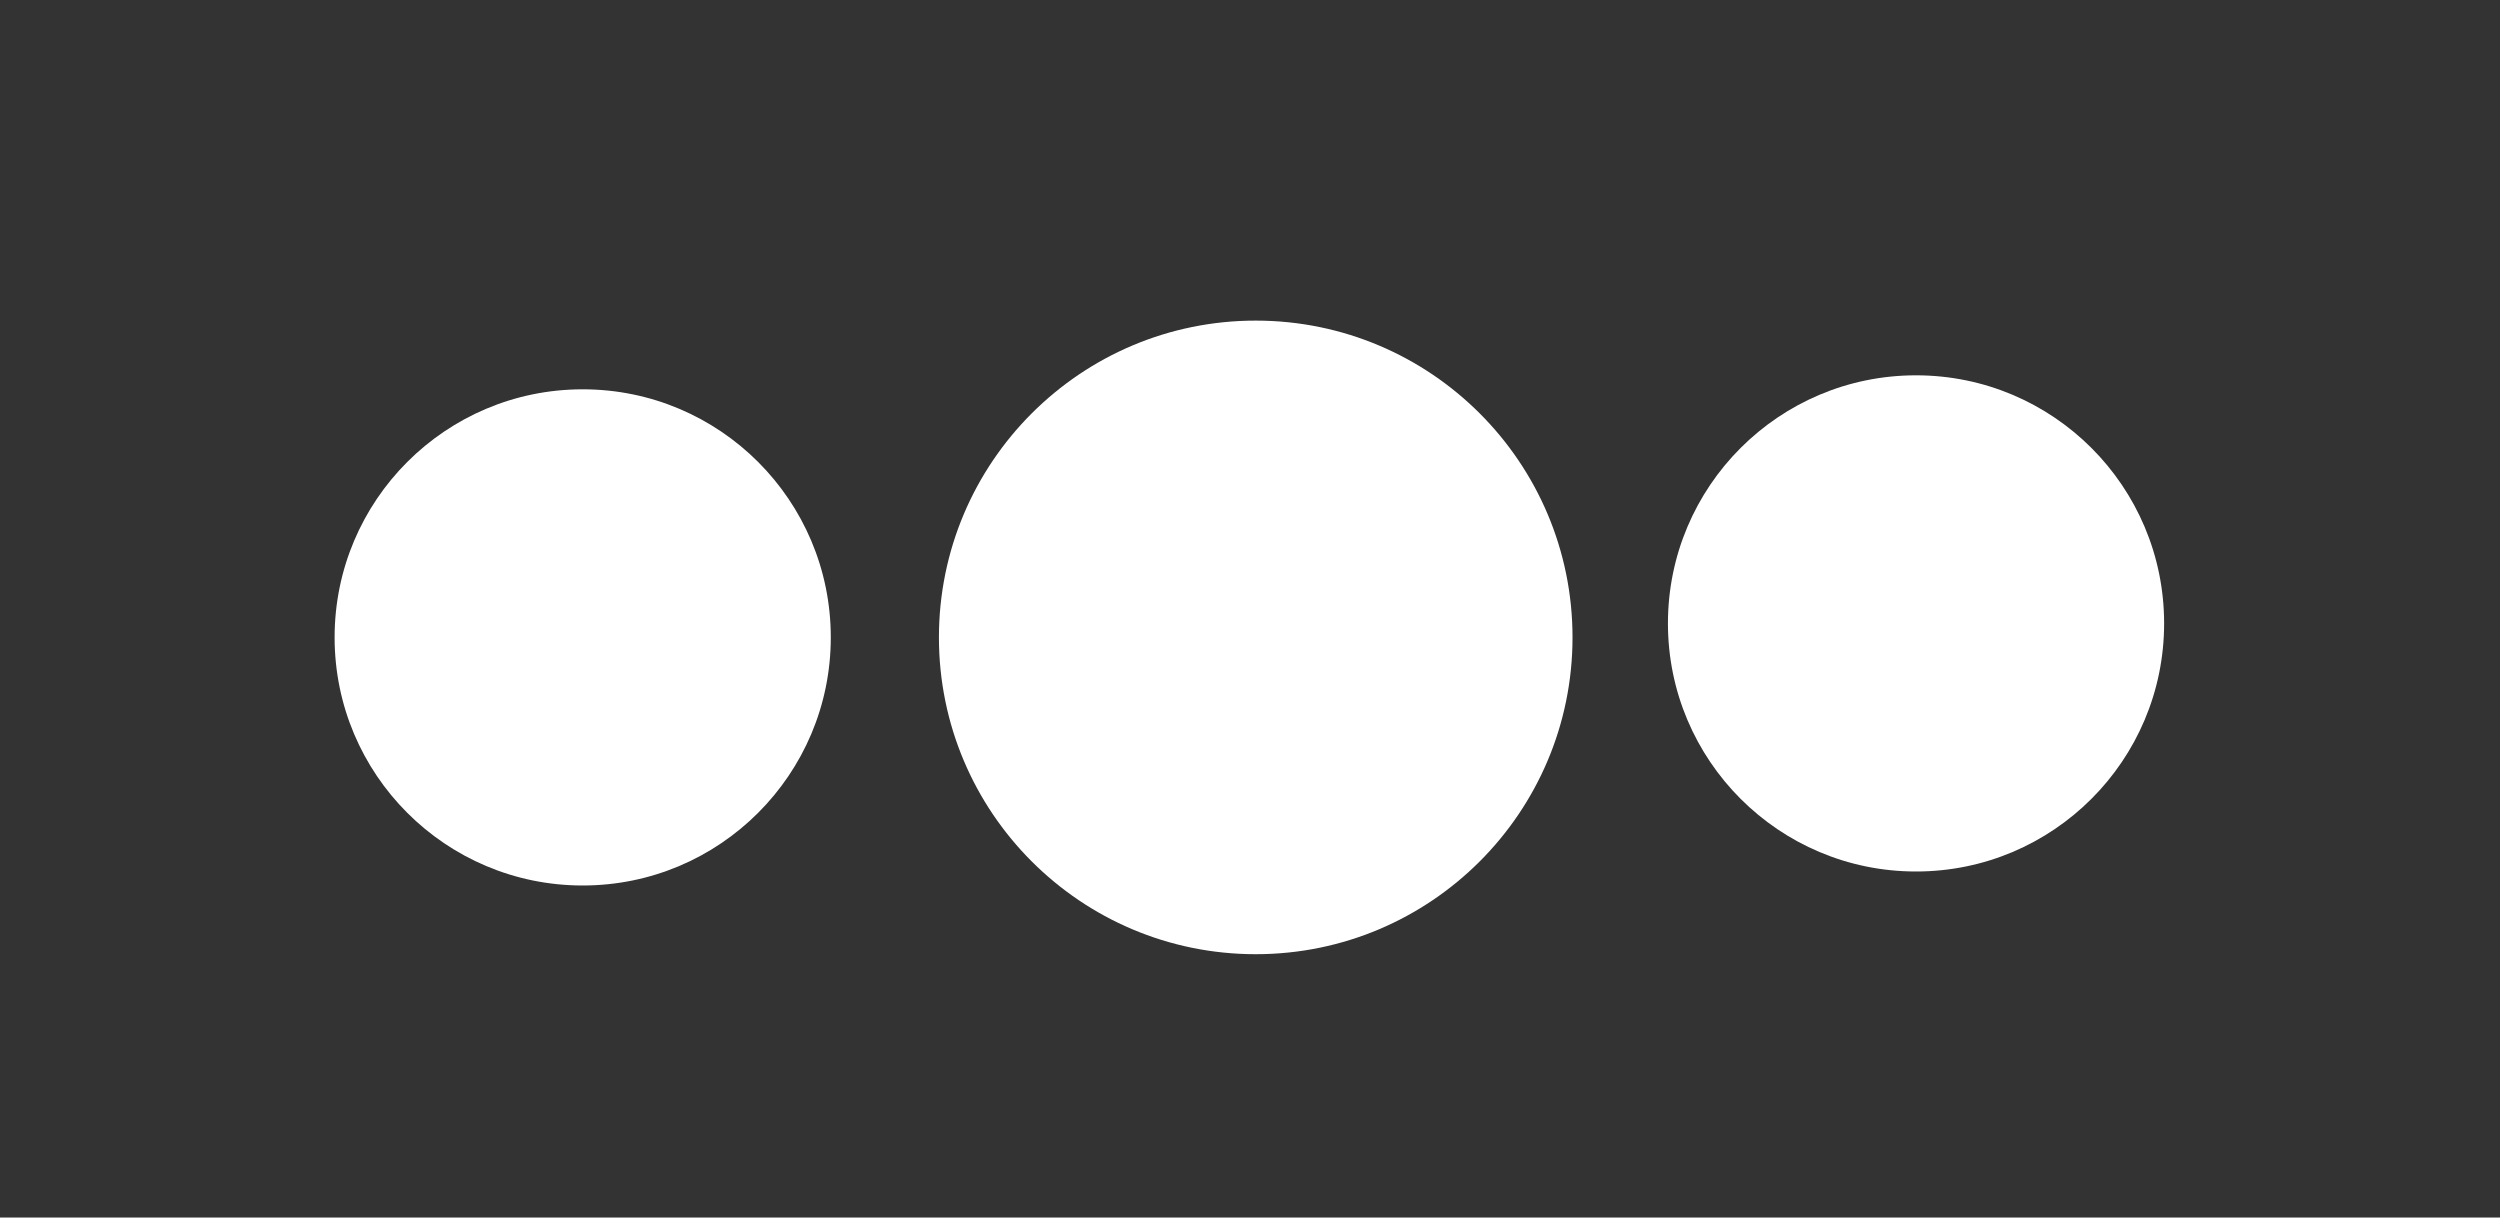 <svg xmlns="http://www.w3.org/2000/svg" width="1965" height="957" viewBox="0 0 1965 957">
  <rect x="0" y="0" width="1965" height="957" fill="#333333" stroke="none"/>
  <g id="Layer_x0020_1" transform="translate(2)">
    <rect id="Rectangle_5" data-name="Rectangle 5" width="1965" height="957" transform="translate(-2)" fill="none"/>
    <g id="_444974640">
      <circle id="Ellipse_10" data-name="Ellipse 10" cx="195" cy="195" r="195" transform="translate(261 306)" fill="#fff"/>
      <circle id="Ellipse_11" data-name="Ellipse 11" cx="195" cy="195" r="195" transform="translate(1309 295)" fill="#fff"/>
      <circle id="Ellipse_12" data-name="Ellipse 12" cx="249" cy="249" r="249" transform="translate(736 252)" fill="#fff"/>
    </g>
  </g>
</svg>
